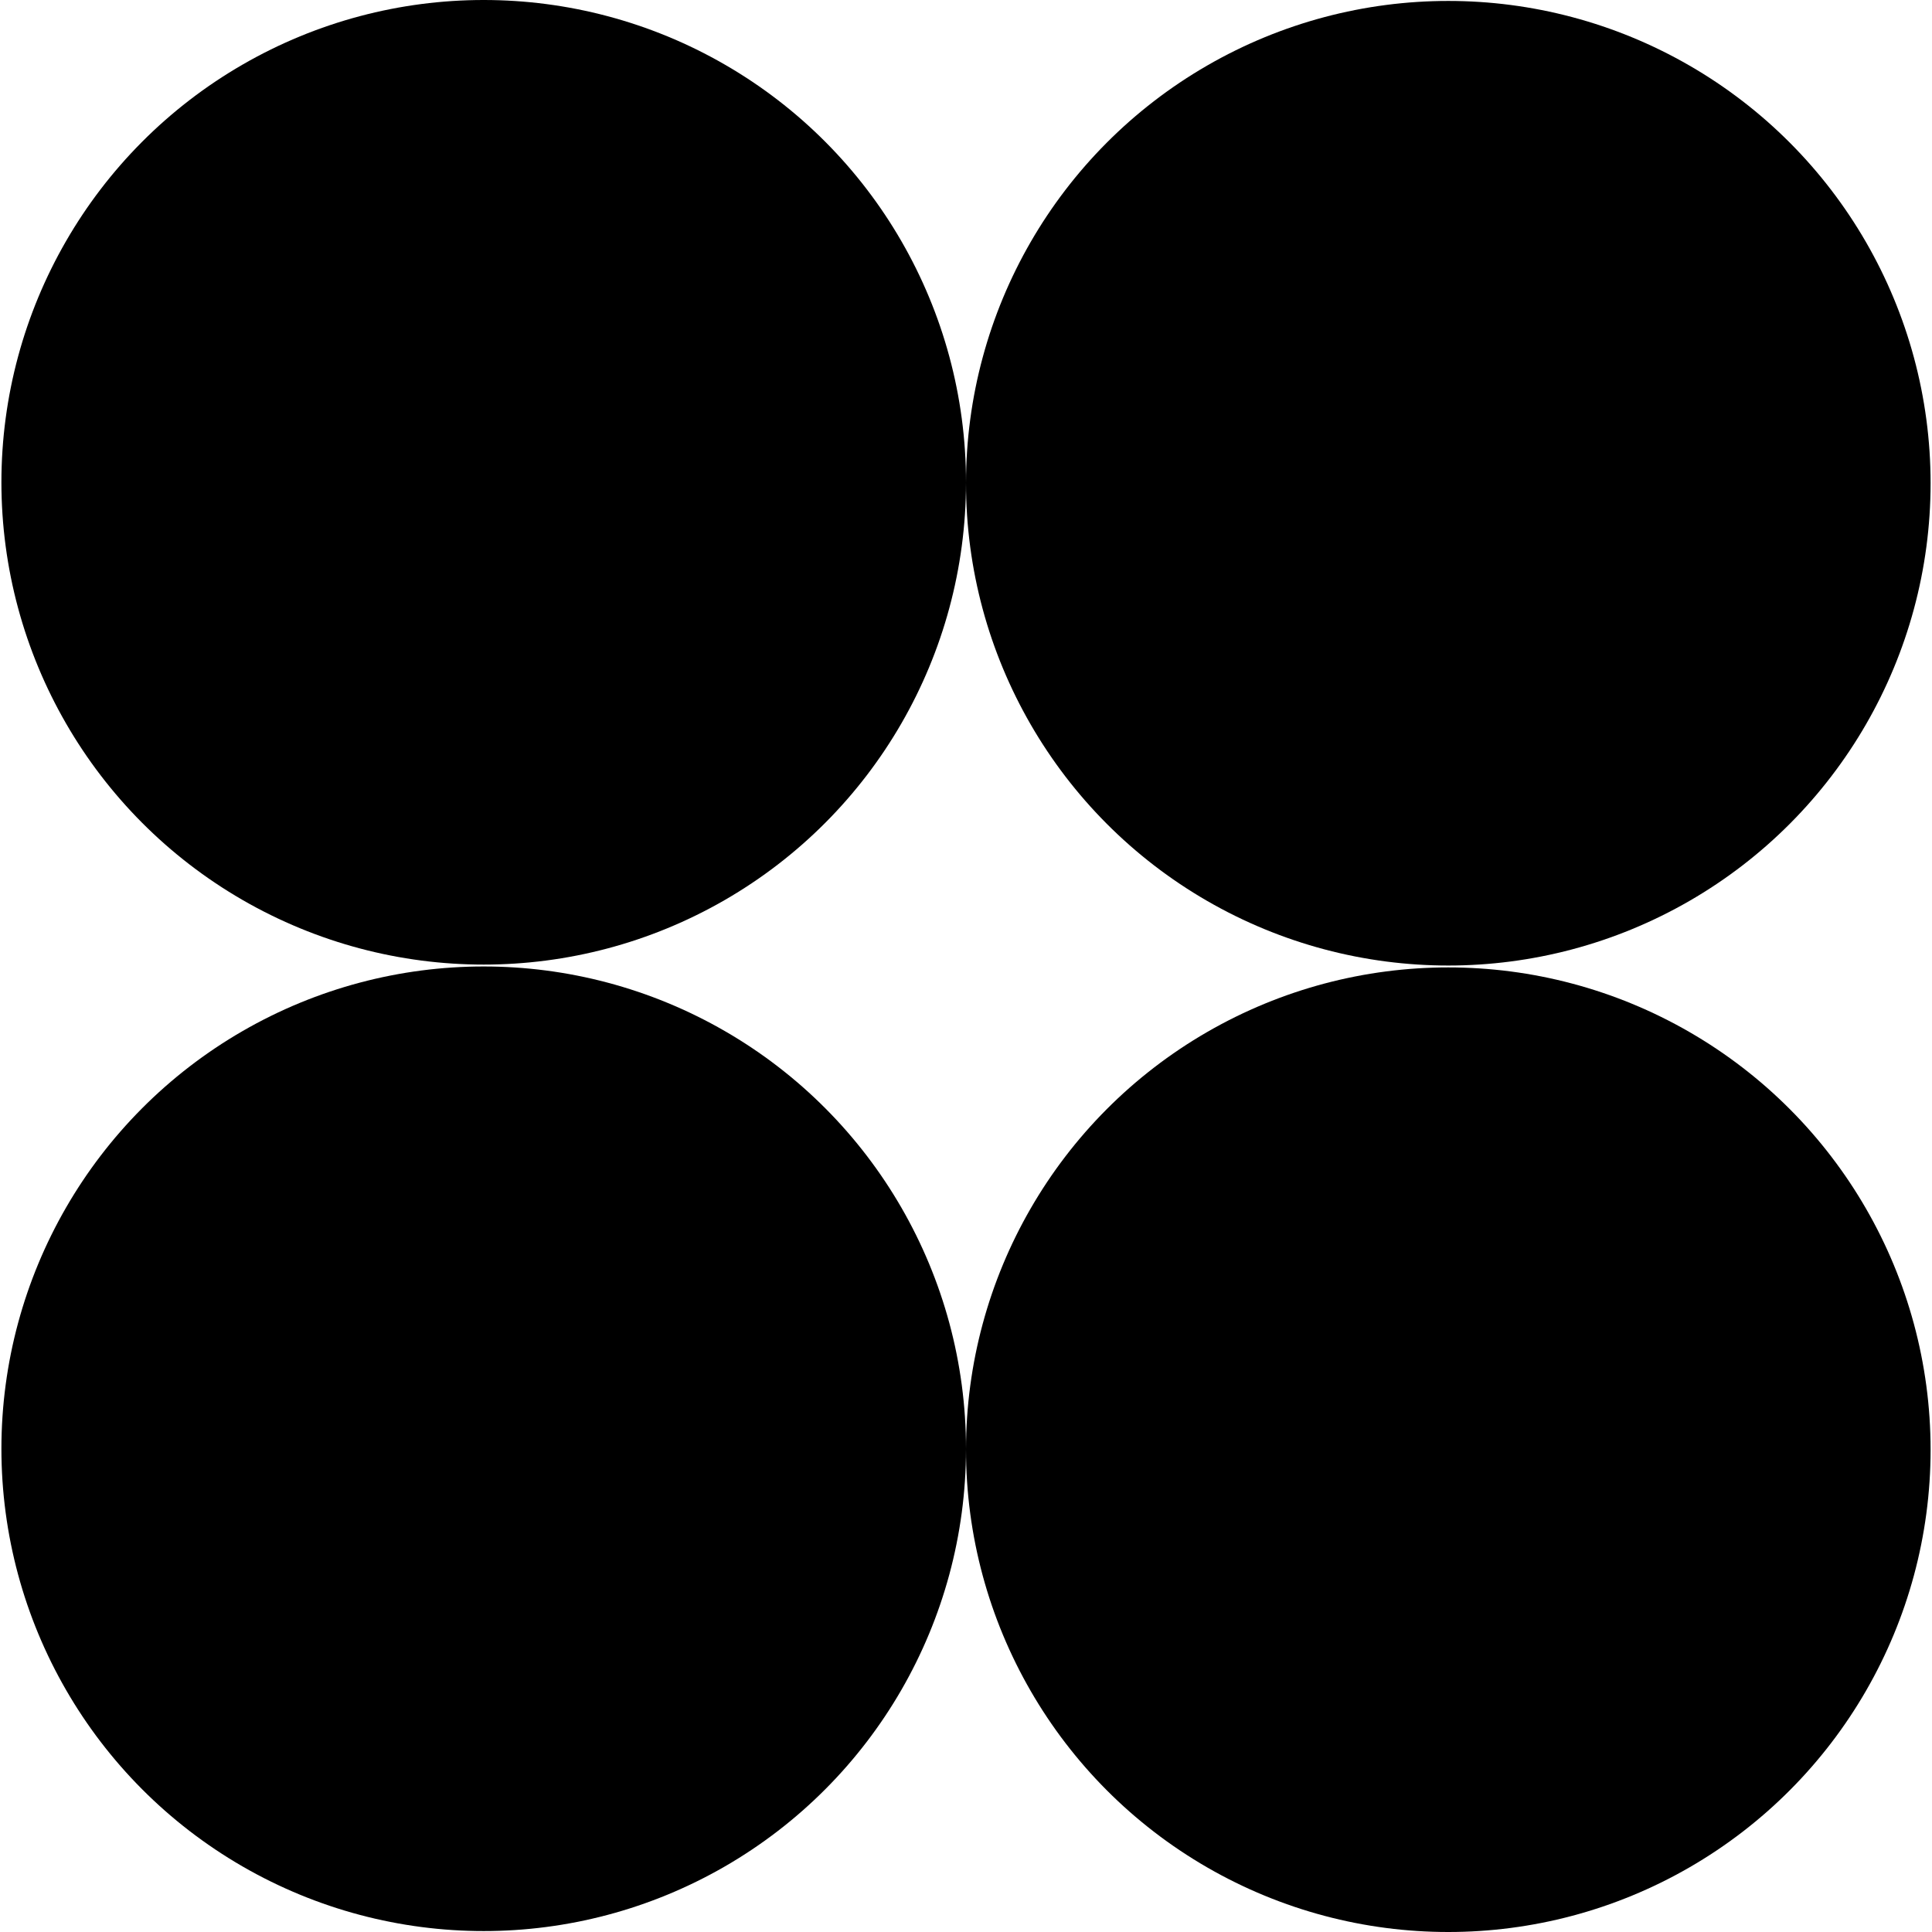 <?xml version="1.0" encoding="iso-8859-1"?>
<!-- Generator: Adobe Illustrator 25.4.1, SVG Export Plug-In . SVG Version: 6.00 Build 0)  -->
<svg version="1.1" id="&#xB808;&#xC774;&#xC5B4;_1" xmlns="http://www.w3.org/2000/svg" xmlns:xlink="http://www.w3.org/1999/xlink"
	 x="0px" y="0px" viewBox="0 0 1000 1000" style="enable-background:new 0 0 1000 1000;" xml:space="preserve">
<g>
	<circle cx="749.635" cy="250.122" r="249.635"/>
	<circle cx="749.635" cy="750.365" r="249.635"/>
	<circle cx="250.365" cy="249.635" r="249.635"/>
	<circle cx="250.365" cy="749.878" r="249.635"/>
</g>
</svg>
